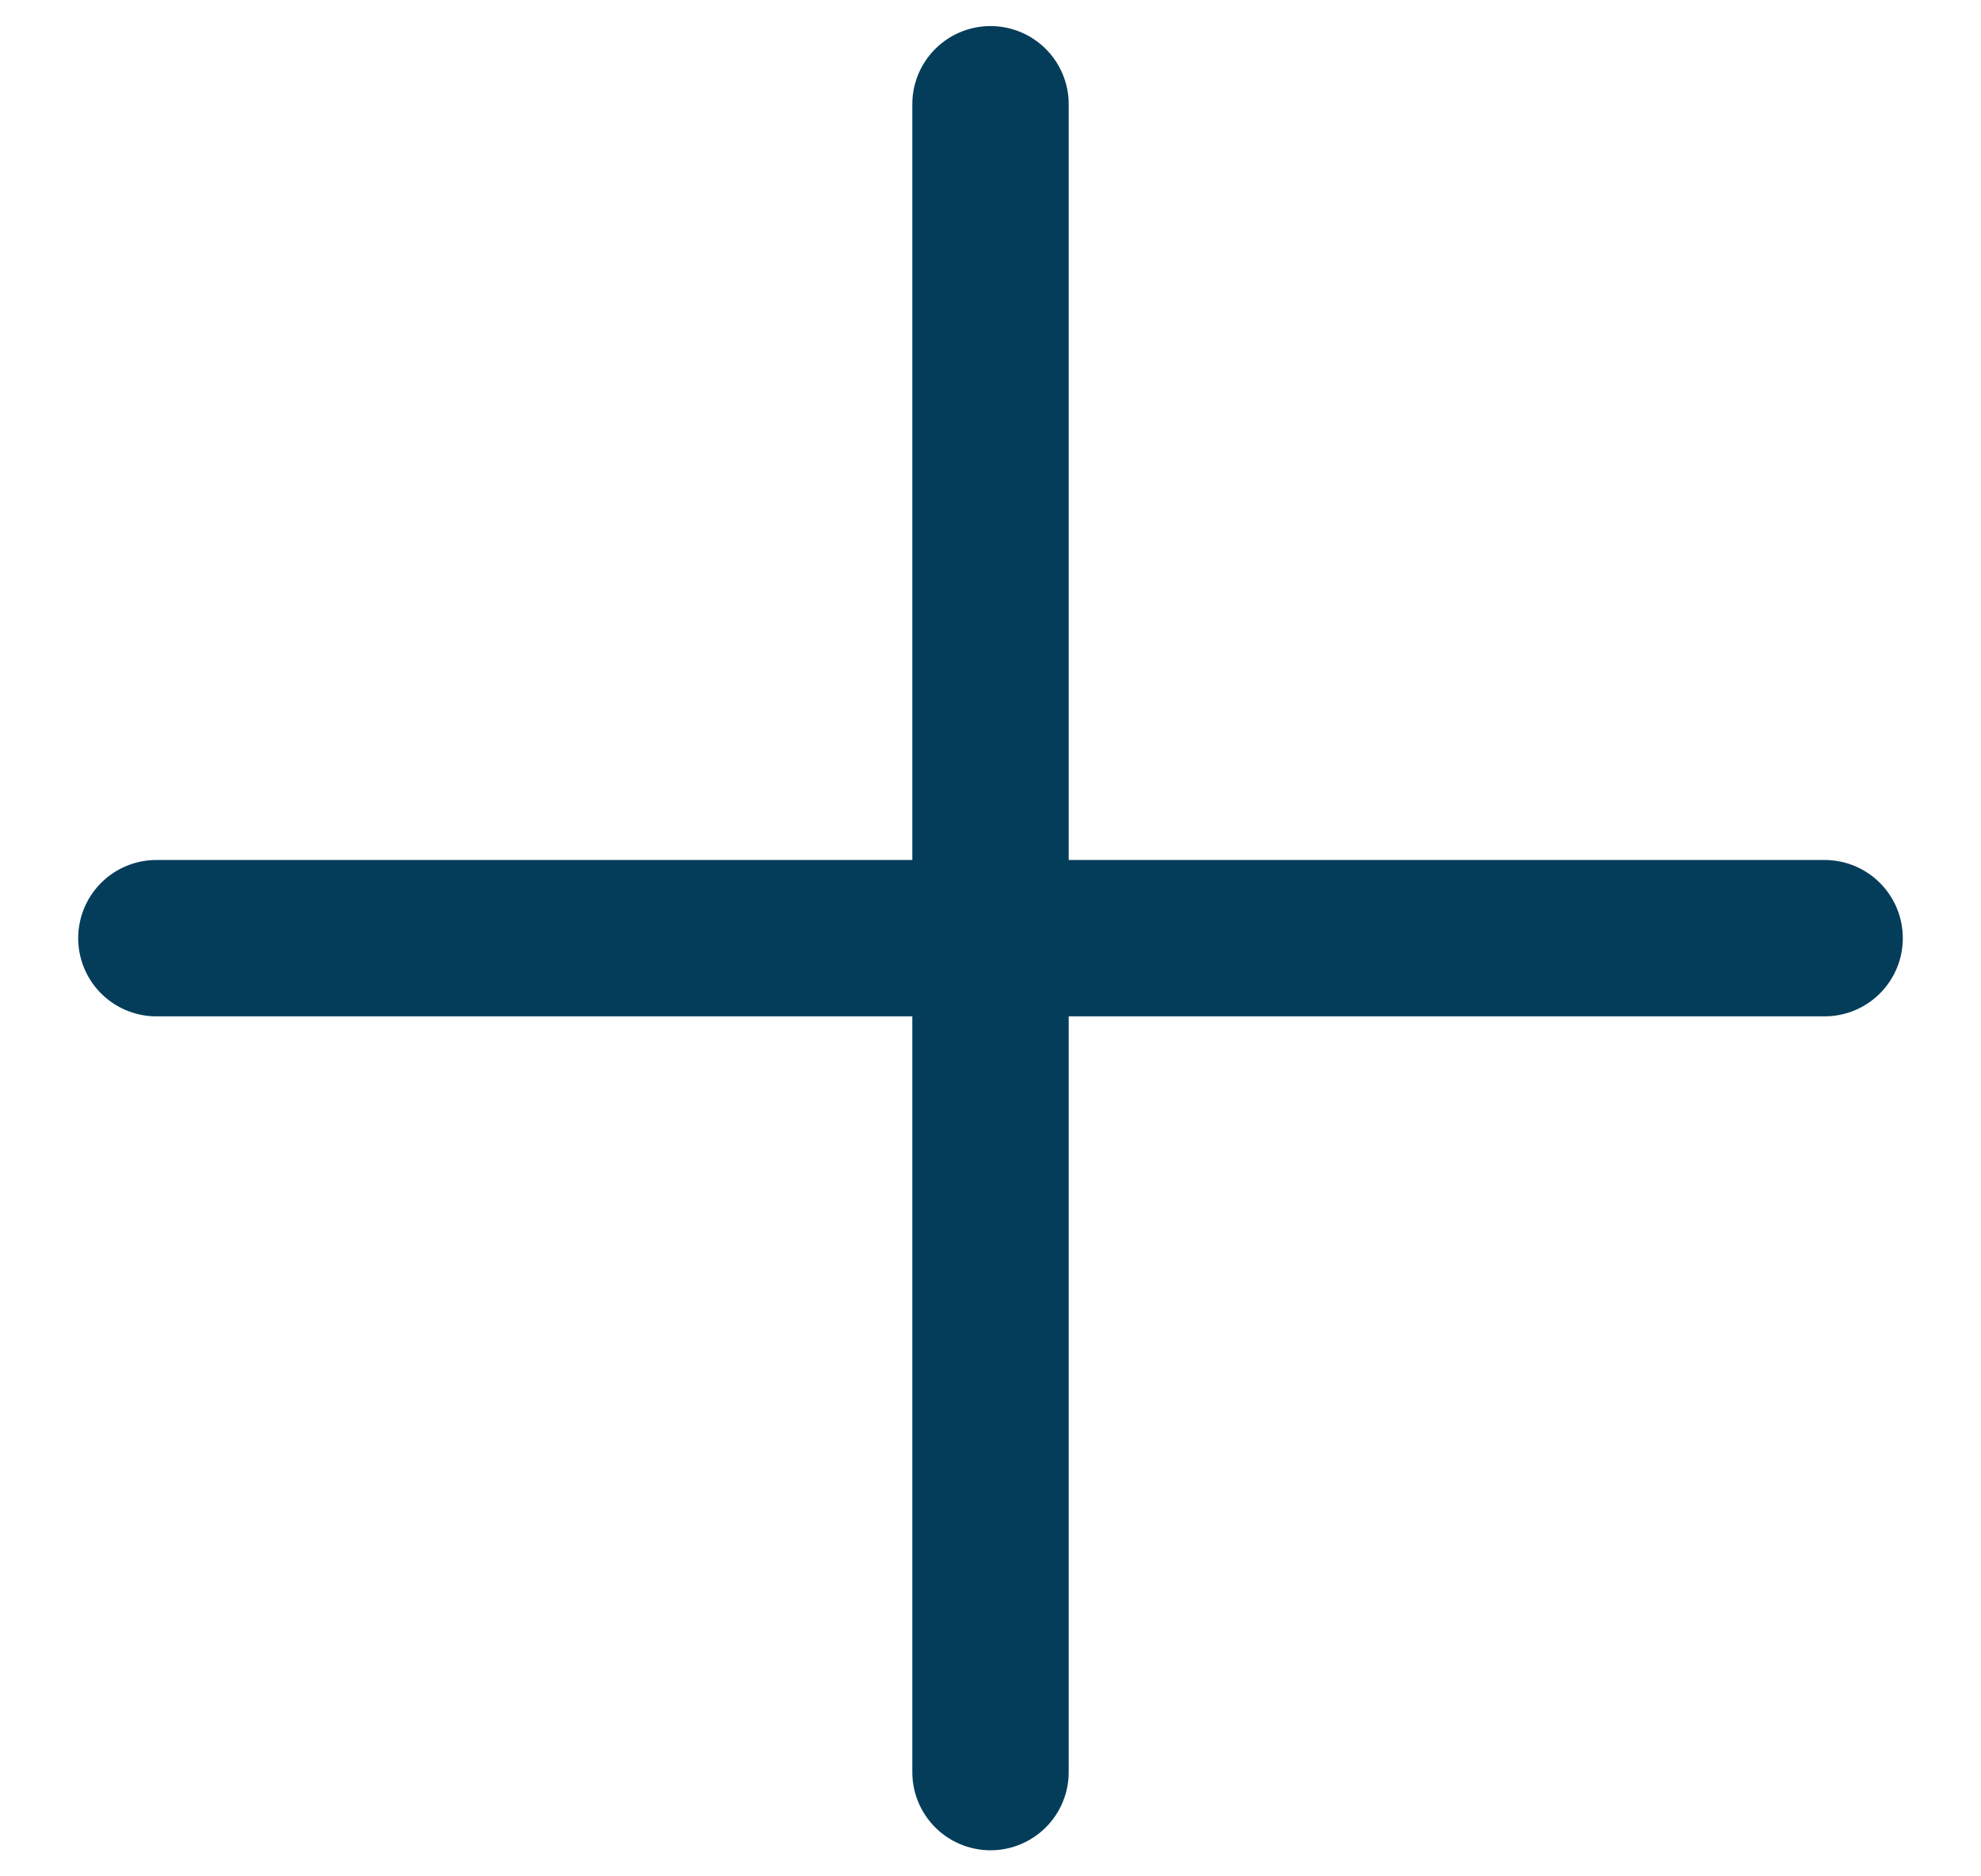 <svg width="19" height="18" viewBox="0 0 19 18" fill="none" xmlns="http://www.w3.org/2000/svg">
<path id="Vector" d="M9.5 1V17M17.5 9H1.5" stroke="#033D5A" stroke-width="1.5" stroke-linecap="round" stroke-linejoin="round"/>
</svg>
